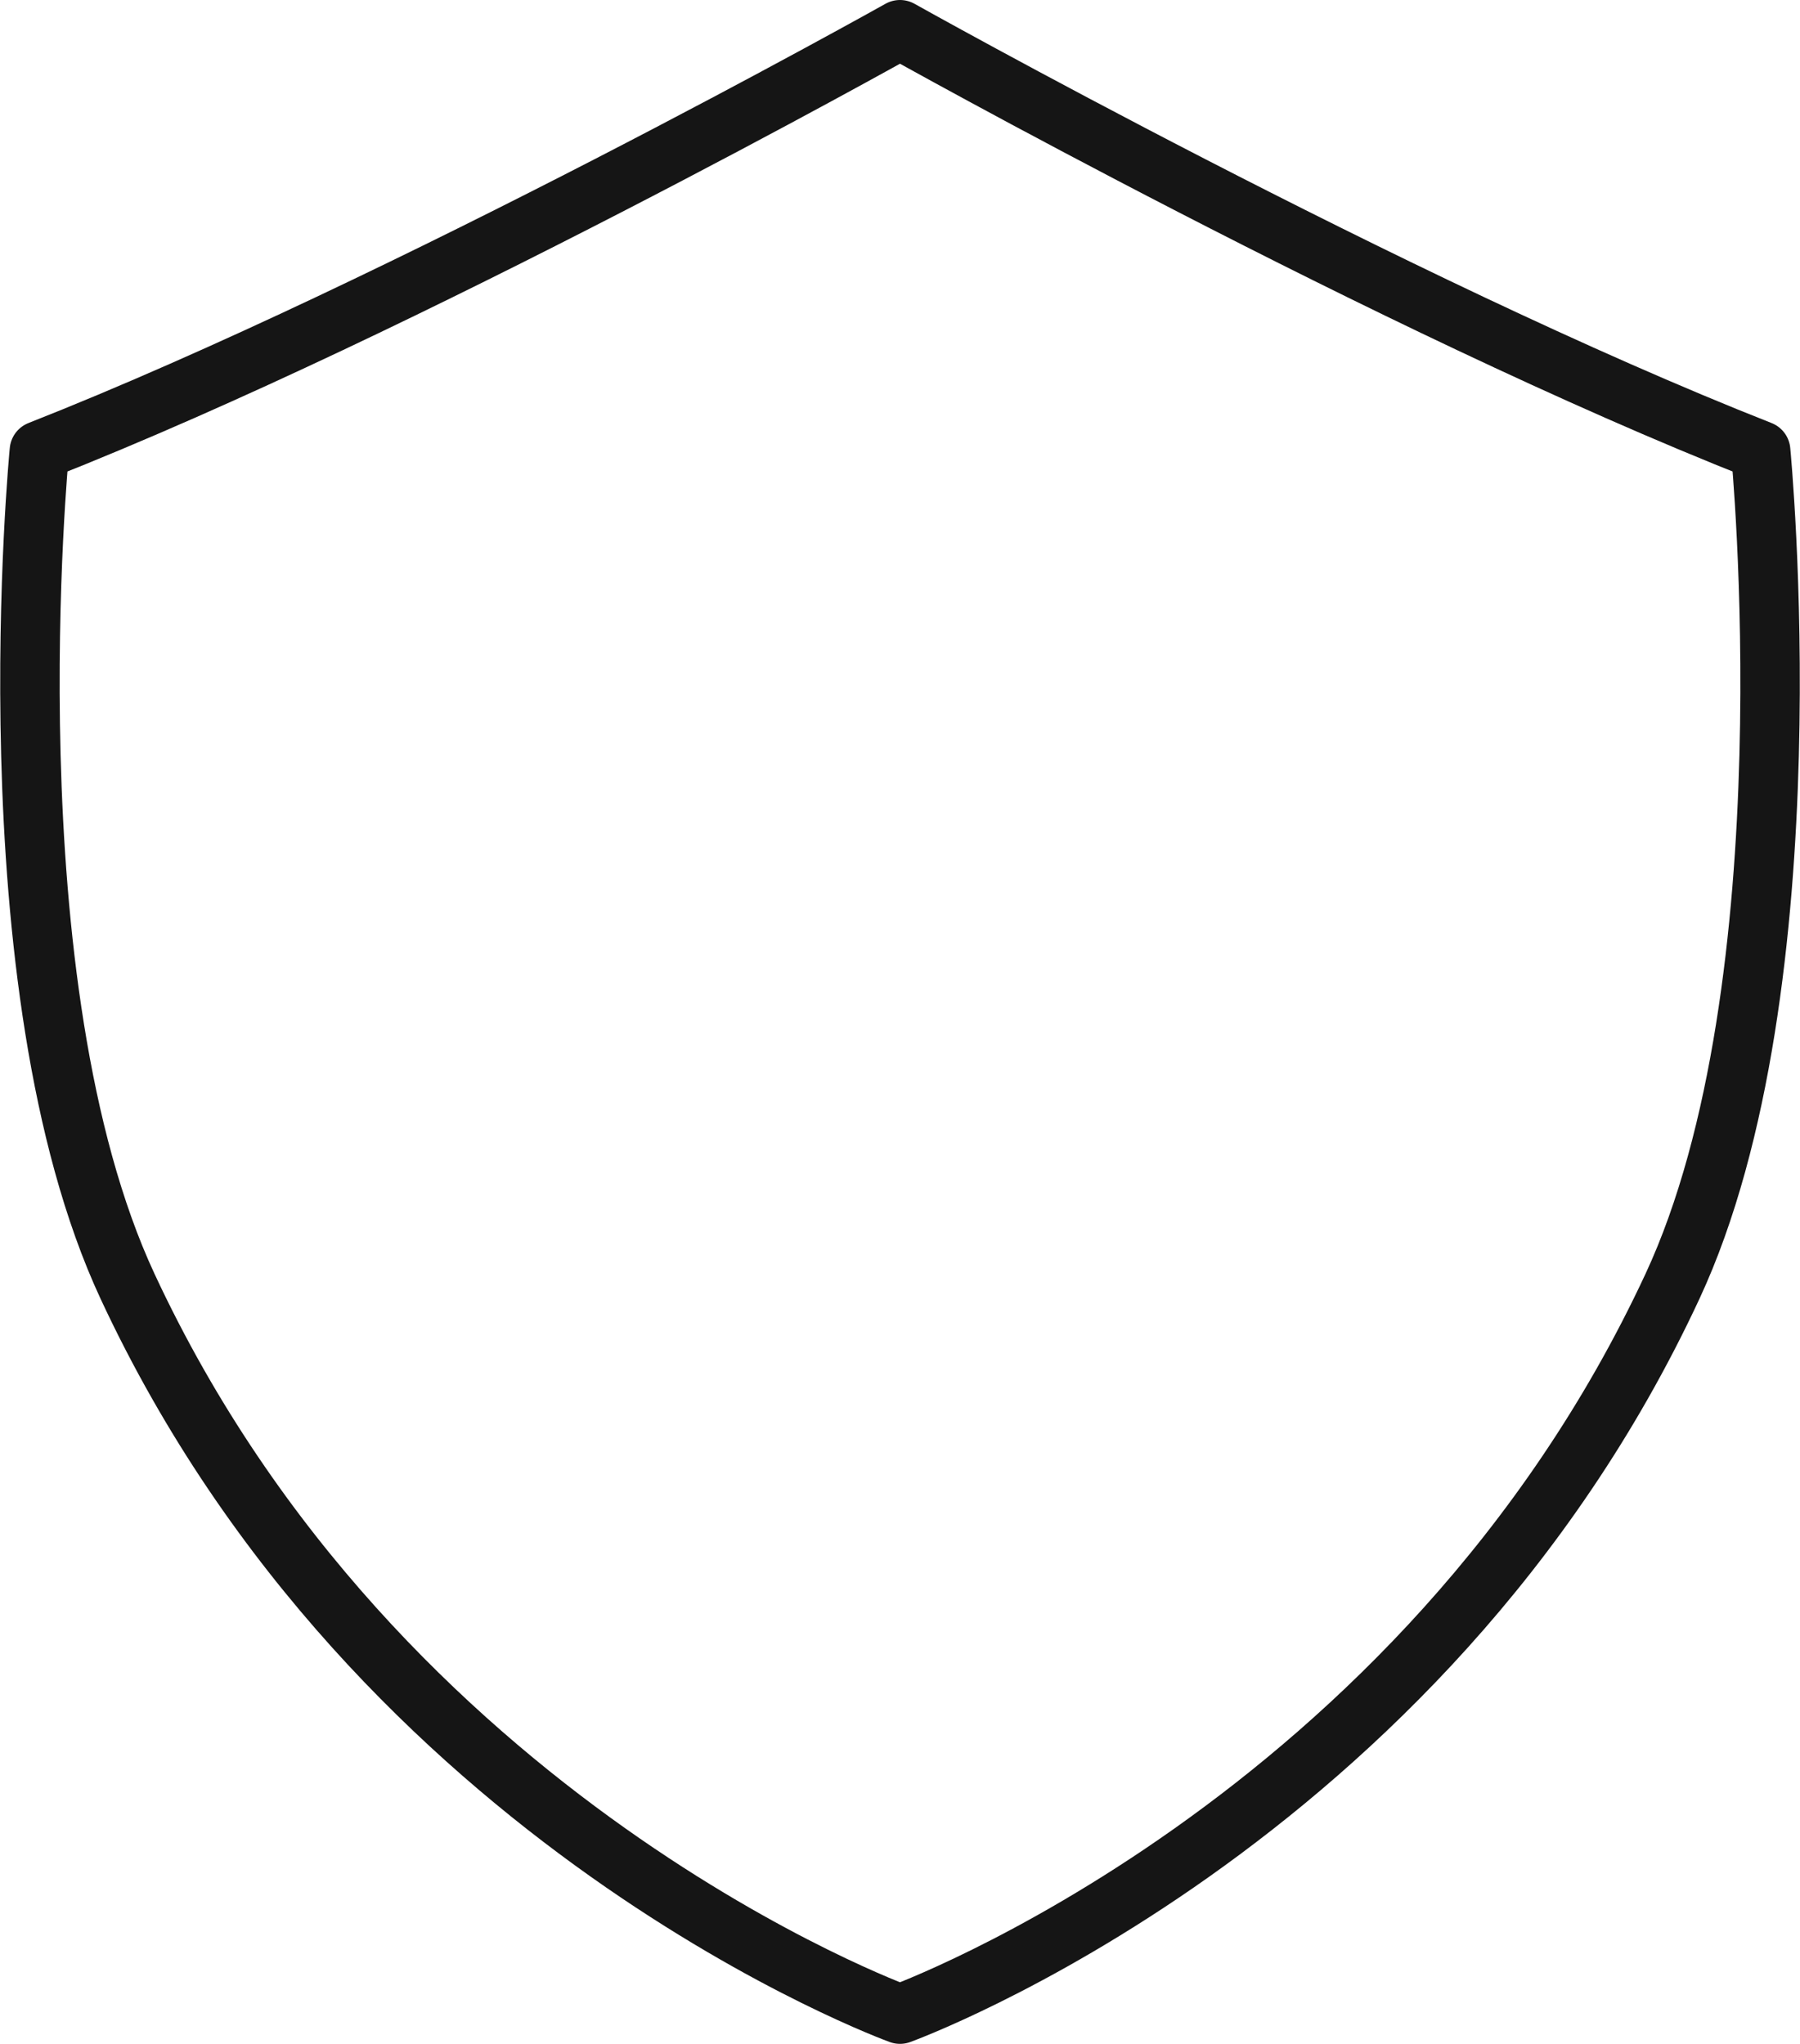 <svg xmlns="http://www.w3.org/2000/svg" width="60.565" height="68.773"><path data-name="icon_ feature_03_line" d="M30.282 67.773s17.55-6.353 25.991-24.487c4.719-10.139 2.968-28.121 2.968-28.121C46.829 10.276 30.282 1 30.282 1S13.736 10.276 1.325 15.165c0 0-1.752 17.983 2.968 28.121 8.439 18.135 25.989 24.487 25.989 24.487z" fill="none" stroke="#151515" stroke-linecap="round" stroke-linejoin="round" stroke-width="2"/></svg>